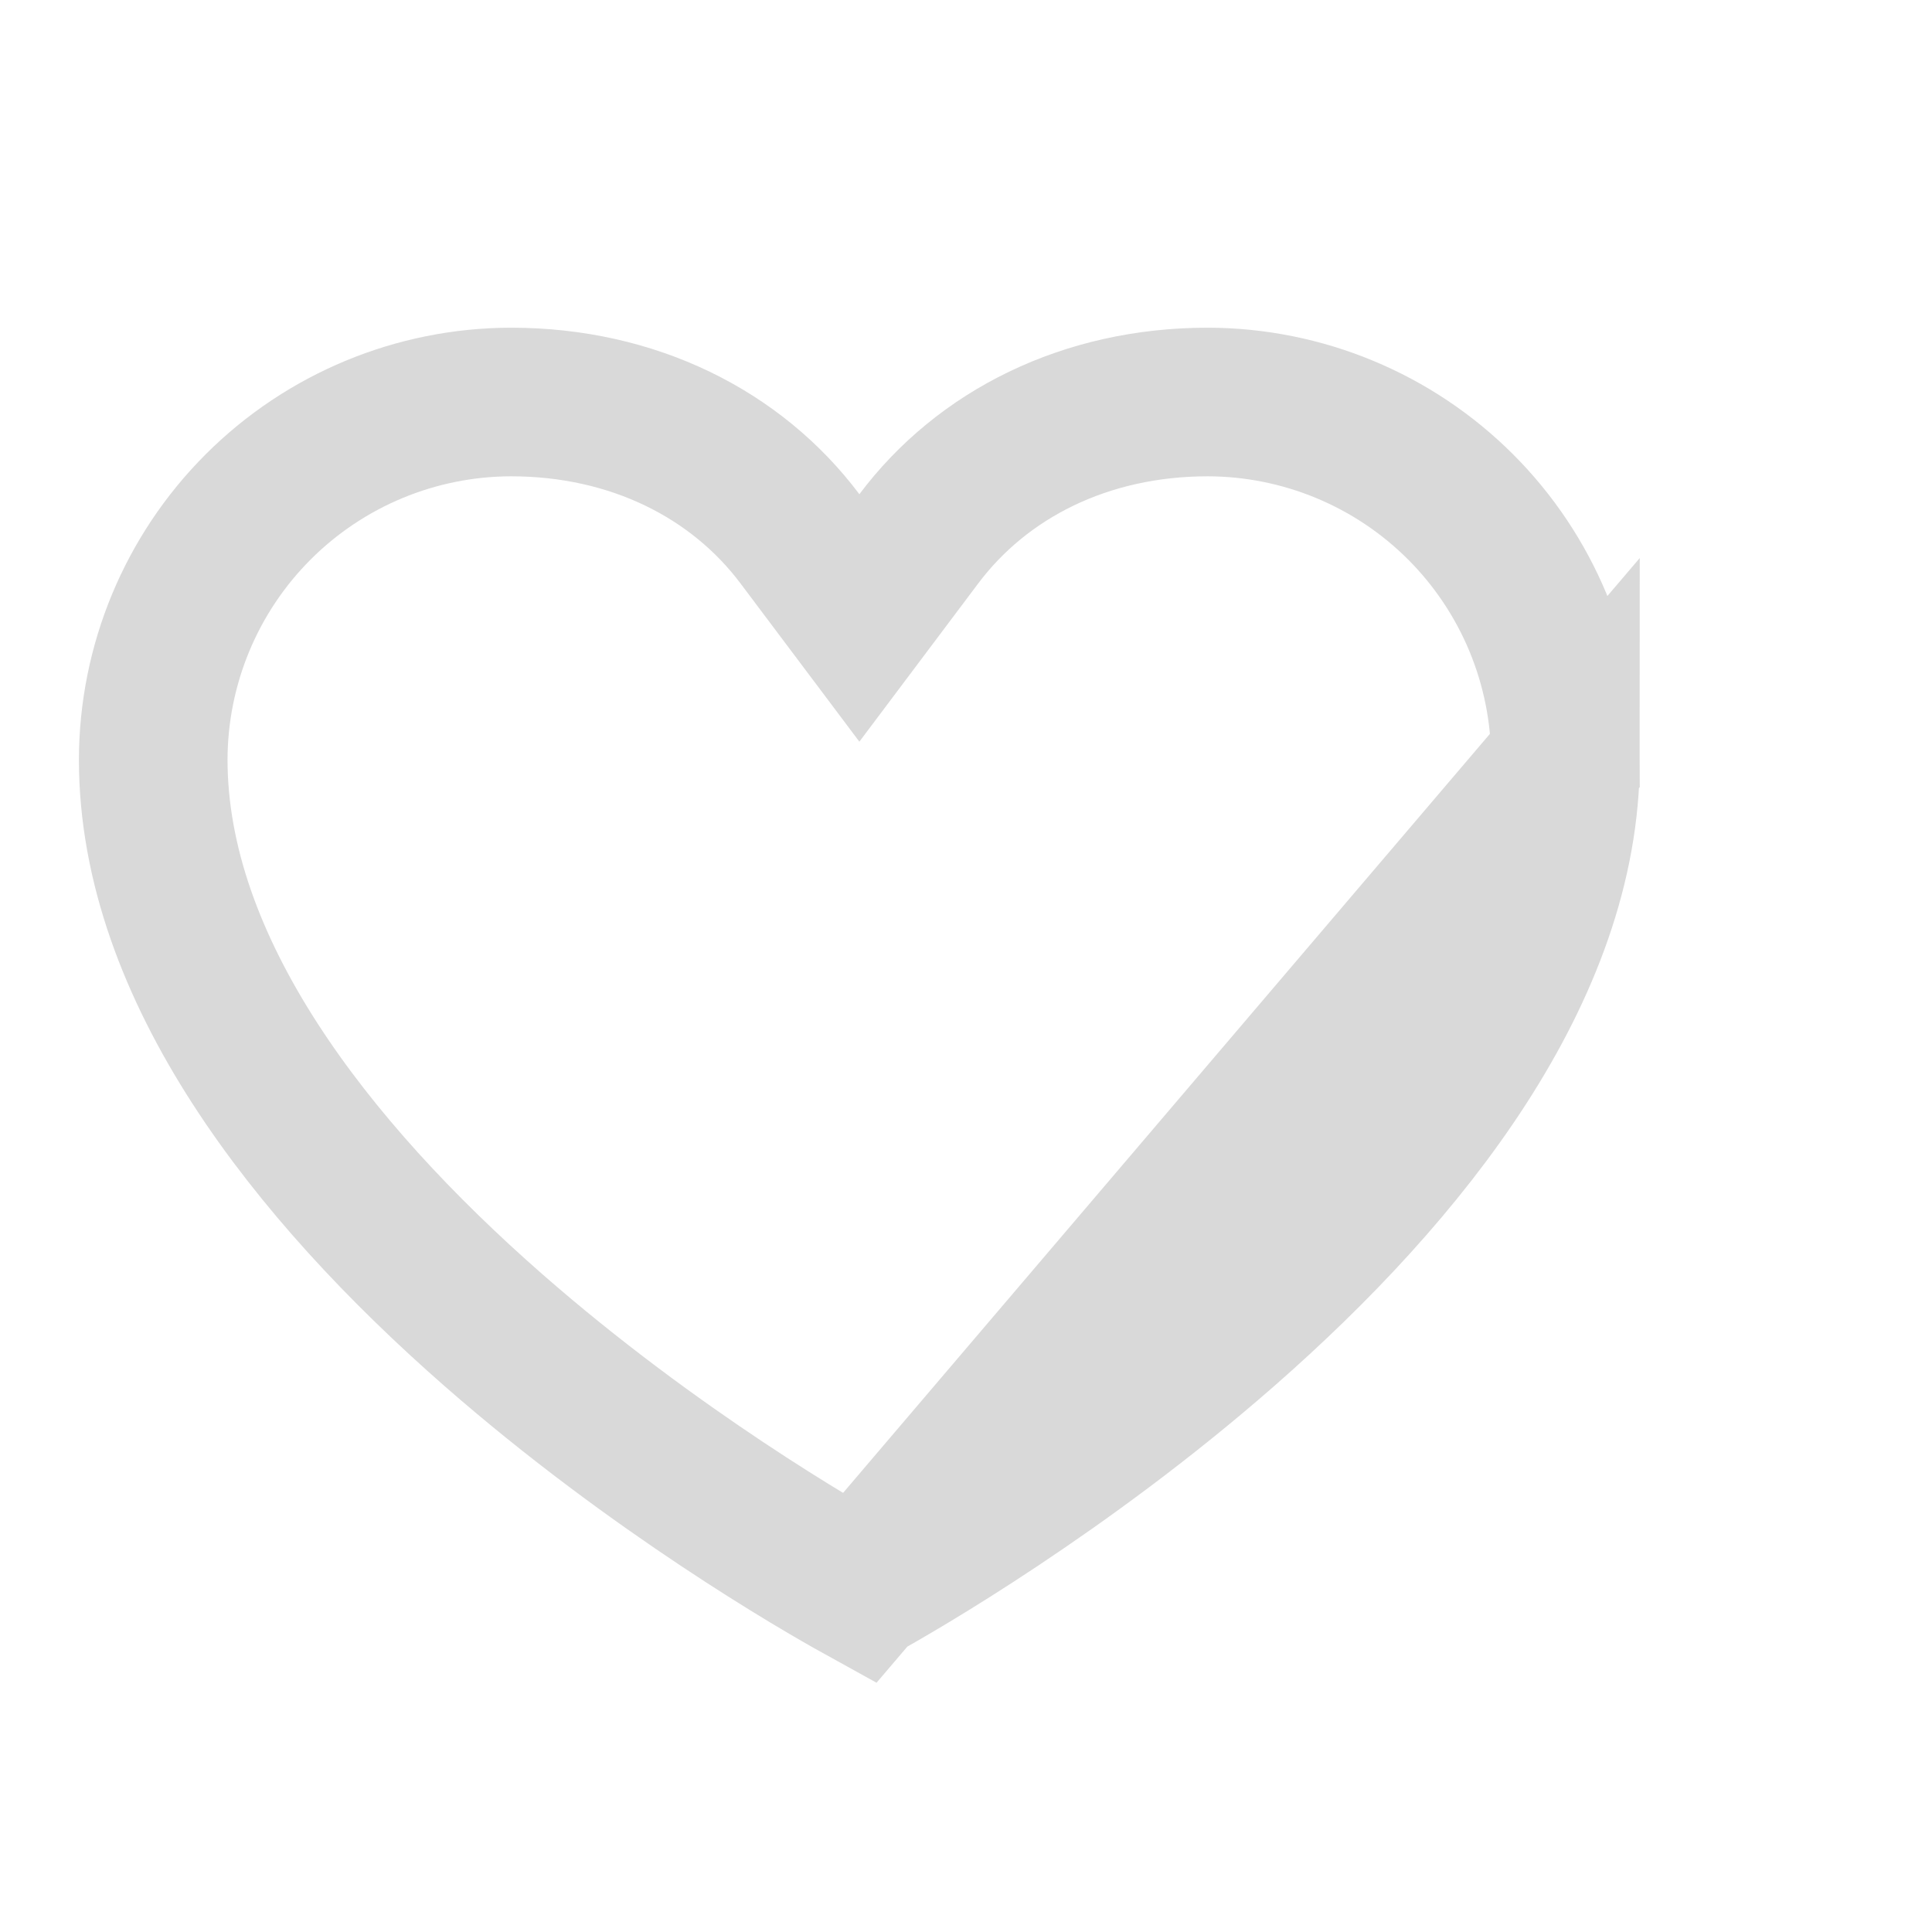 <svg width="26" height="26" viewBox="0 0 26 26" fill="none" xmlns="http://www.w3.org/2000/svg">
<path d="M11.565 21.375C12.102 21.078 14.32 19.8 16.491 17.899C18.946 15.749 21.067 13.039 21.067 10.225L11.565 21.375ZM11.565 21.375C11.028 21.078 8.81 19.8 6.639 17.899C4.184 15.748 2.063 13.038 2.062 10.224C2.064 8.948 2.572 7.724 3.474 6.822C4.377 5.919 5.601 5.412 6.877 5.41C8.521 5.41 9.91 6.112 10.765 7.251L11.565 8.316L12.365 7.251C13.22 6.112 14.609 5.41 16.253 5.41C17.529 5.412 18.753 5.919 19.656 6.822C20.558 7.724 21.066 8.948 21.067 10.225L11.565 21.375Z" stroke="#D9D9D9" stroke-width="2"/>
</svg>
